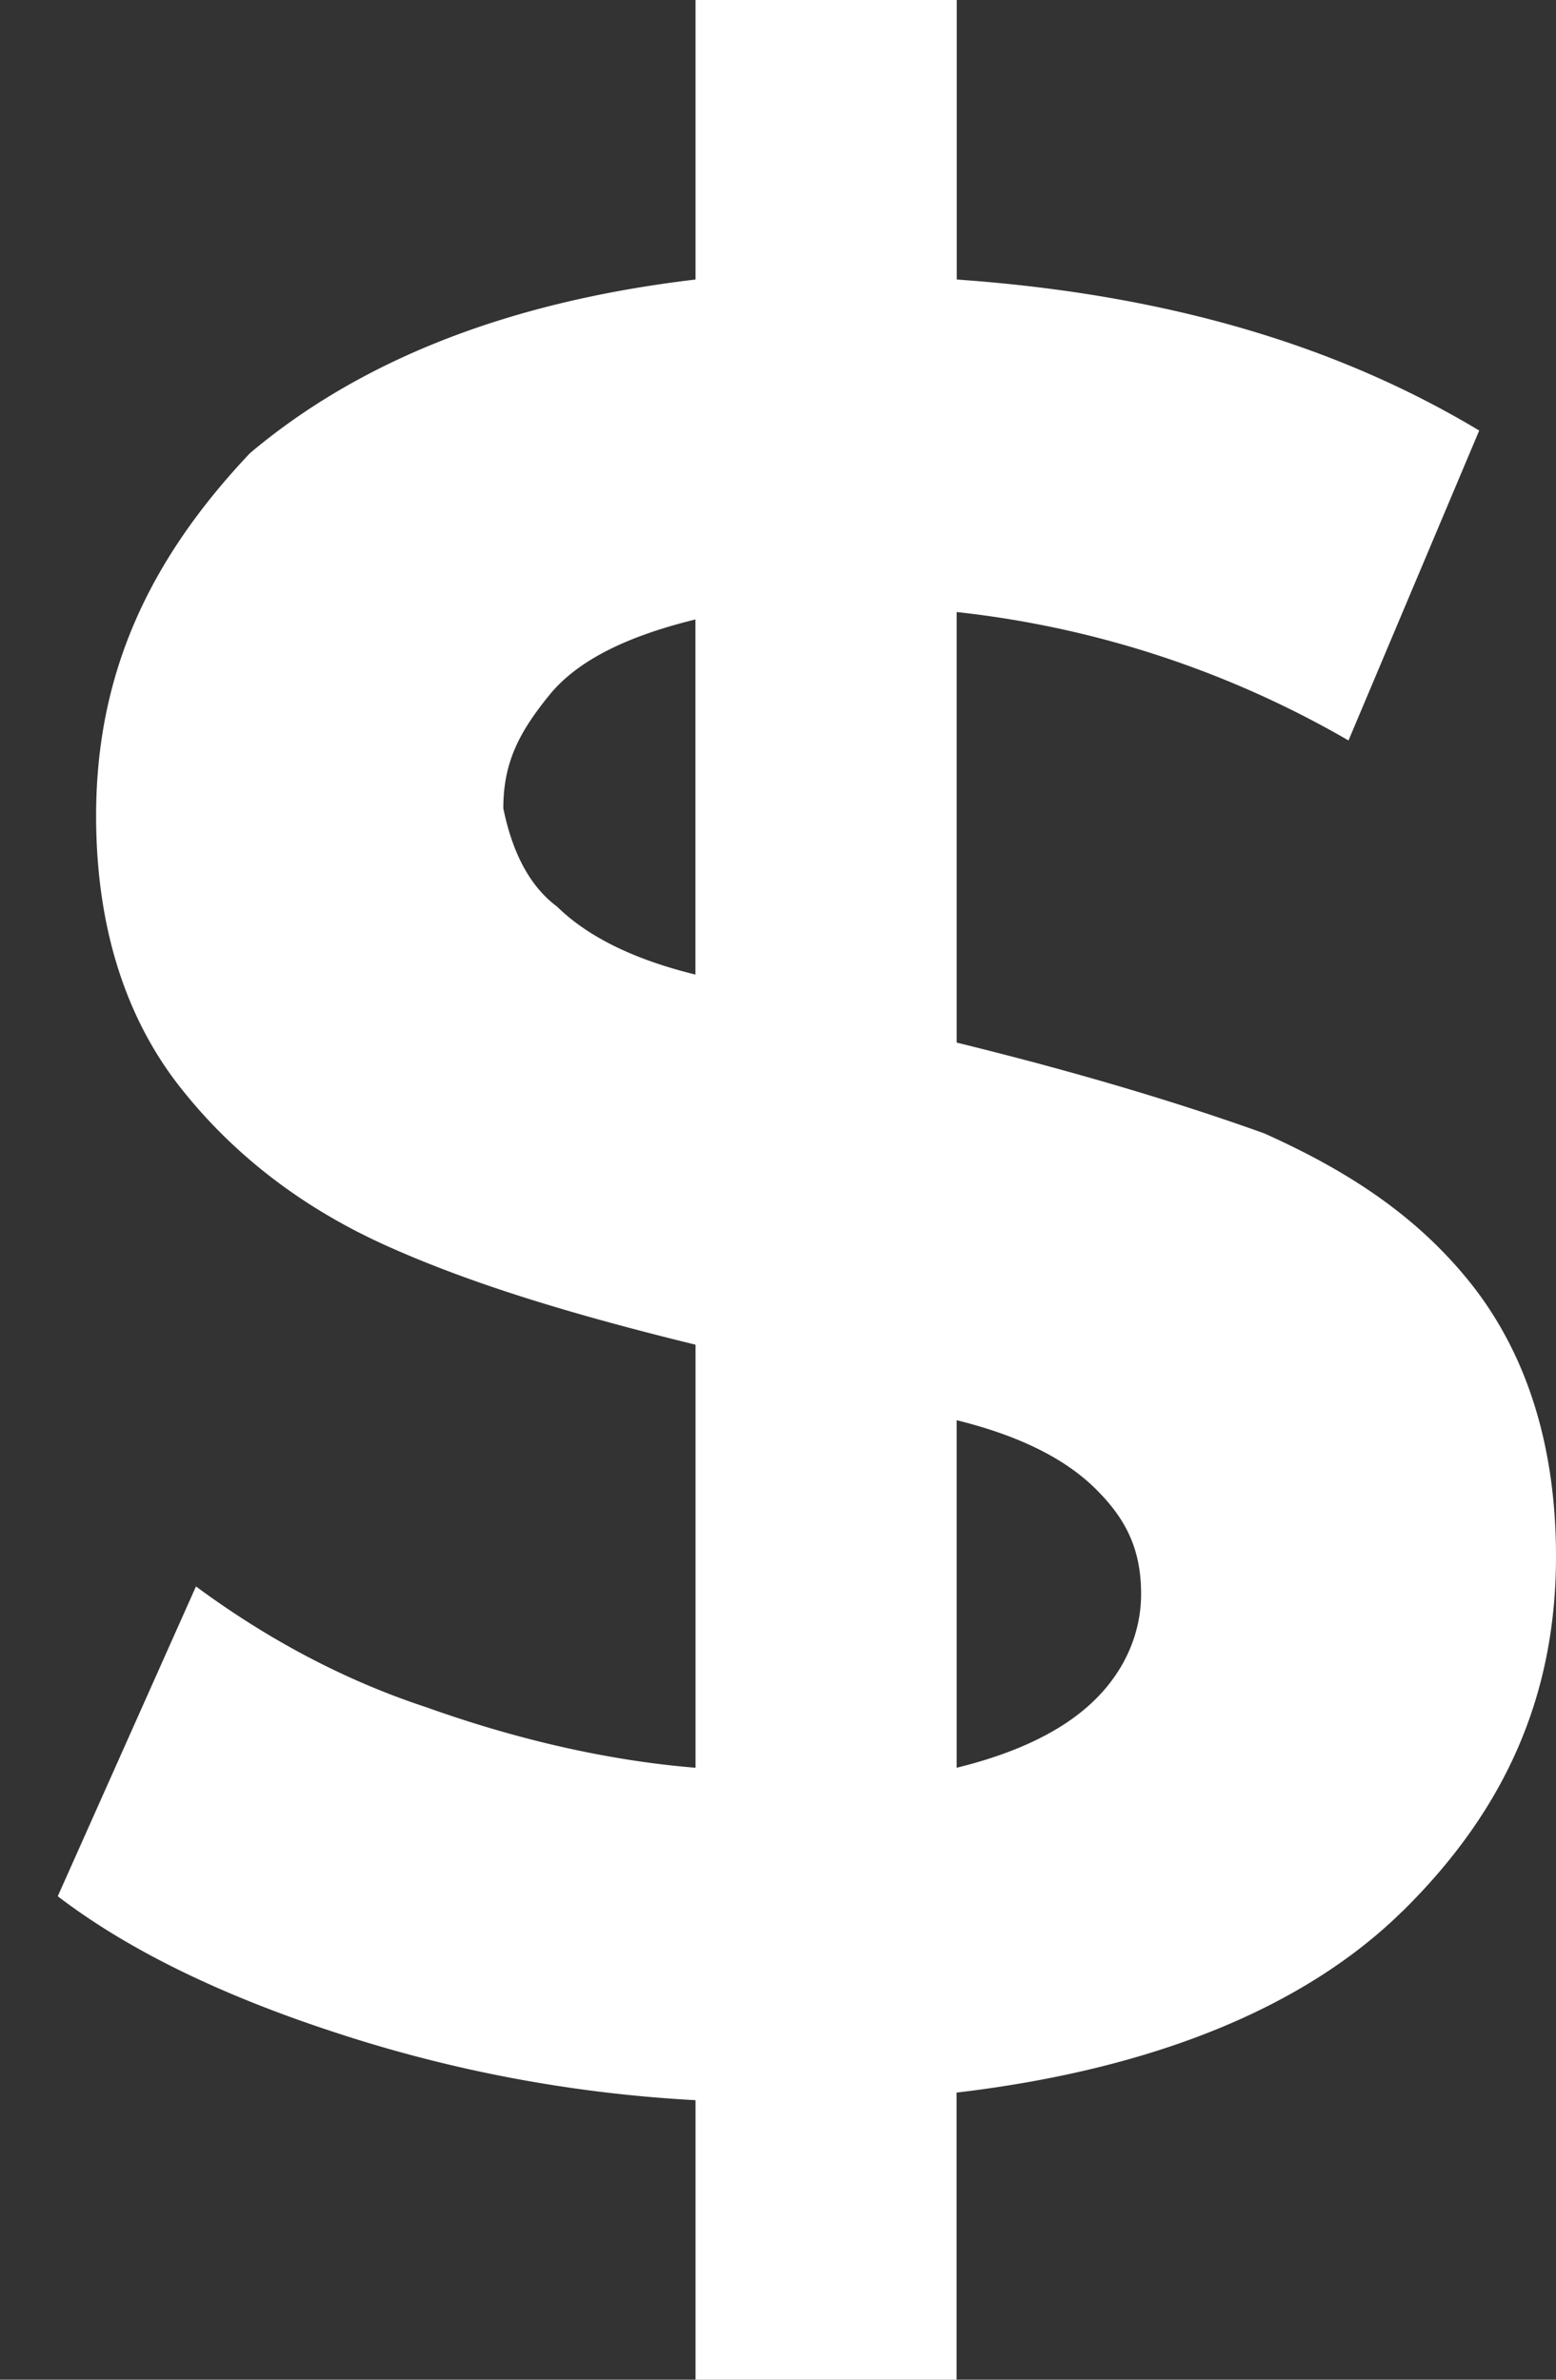 <svg viewBox="0 0 17 26" fill="none" xmlns="http://www.w3.org/2000/svg"><rect x="0" y="0" width="17" height="26" fill="#333333" stroke="none"/><path d="M15.321 20.883c-1.091 1.073-2.77 1.733-4.87 1.98V26H7.599v-3.054a15.173 15.173 0 0 1-3.946-.743c-1.26-.412-2.267-.908-3.022-1.485l1.51-3.385c.672.496 1.512.99 2.52 1.321.923.33 1.93.578 2.938.66v-4.622c-1.344-.33-2.435-.66-3.358-1.073-.924-.413-1.68-.99-2.267-1.733-.588-.743-.924-1.734-.924-2.972 0-1.568.588-2.806 1.68-3.962 1.175-.99 2.77-1.65 4.869-1.898V0h2.854v3.054c2.35.165 4.197.743 5.708 1.65L14.733 8.09a10.889 10.889 0 0 0-4.281-1.403v4.704c1.343.33 2.434.66 3.358.991.923.413 1.679.908 2.267 1.65.587.744.923 1.734.923 2.972 0 1.568-.588 2.806-1.679 3.88ZM6.086 9.905c.336.33.84.578 1.512.743v-3.88c-.672.165-1.26.413-1.596.826-.335.412-.503.743-.503 1.238.084.412.252.825.587 1.073Zm5.877 8.666c.336-.33.504-.742.504-1.155 0-.495-.168-.826-.504-1.156-.336-.33-.84-.578-1.511-.743v3.797c.671-.165 1.175-.412 1.511-.743Z" fill="#fff"/></svg>